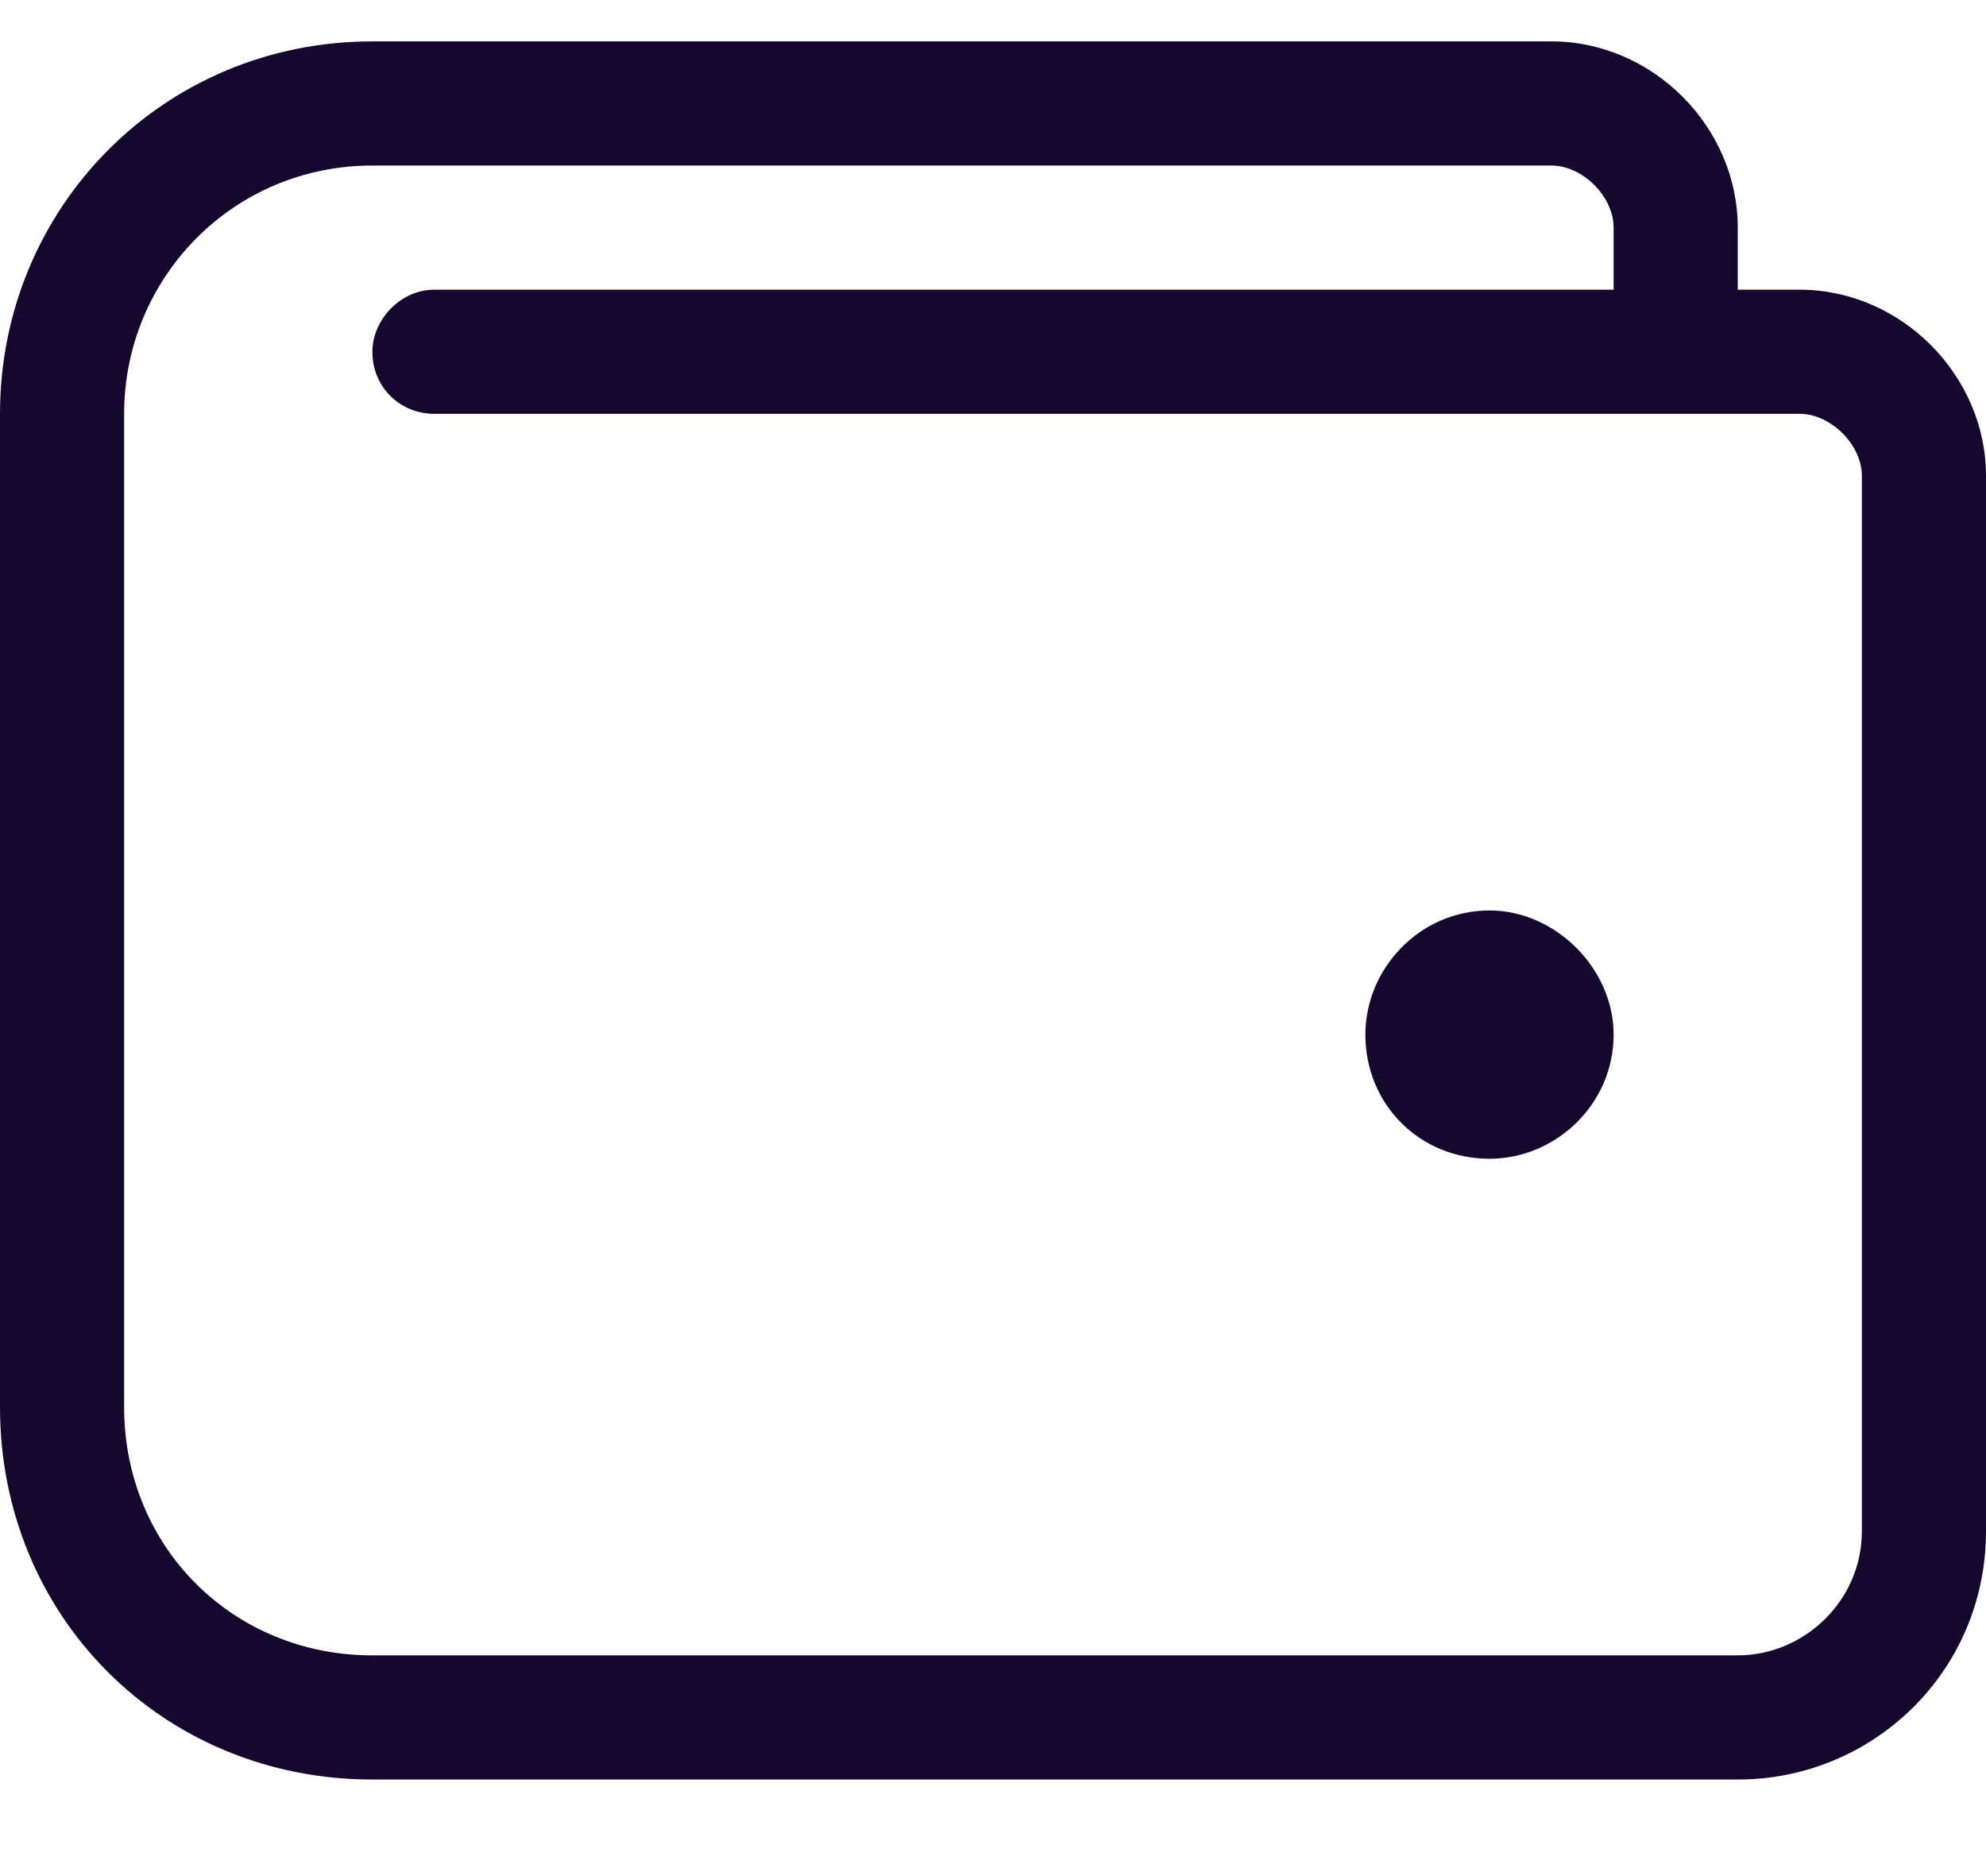 <svg width="18" height="17" viewBox="0 0 18 17" fill="none" xmlns="http://www.w3.org/2000/svg">
<path d="M13.5 8.25C12.867 8.25 12.375 8.777 12.375 9.375C12.375 10.008 12.867 10.5 13.5 10.5C14.098 10.5 14.625 10.008 14.625 9.375C14.625 8.777 14.098 8.25 13.5 8.25ZM16.312 2.625H15.75V2.062C15.75 1.148 14.977 0.375 14.062 0.375H3.375C1.477 0.375 0 1.887 0 3.75V12.75C0 14.648 1.477 16.125 3.375 16.125H15.75C16.98 16.125 18 15.141 18 13.875V4.312C18 3.398 17.227 2.625 16.312 2.625ZM16.875 13.875C16.875 14.508 16.348 15 15.75 15H3.375C2.109 15 1.125 14.016 1.125 12.75V3.75C1.125 2.52 2.109 1.5 3.375 1.5H14.062C14.344 1.5 14.625 1.781 14.625 2.062V2.625H3.938C3.621 2.625 3.375 2.906 3.375 3.188C3.375 3.504 3.621 3.75 3.938 3.75H16.312C16.594 3.75 16.875 4.031 16.875 4.312V13.875Z" fill="#16072E"/>
</svg>
